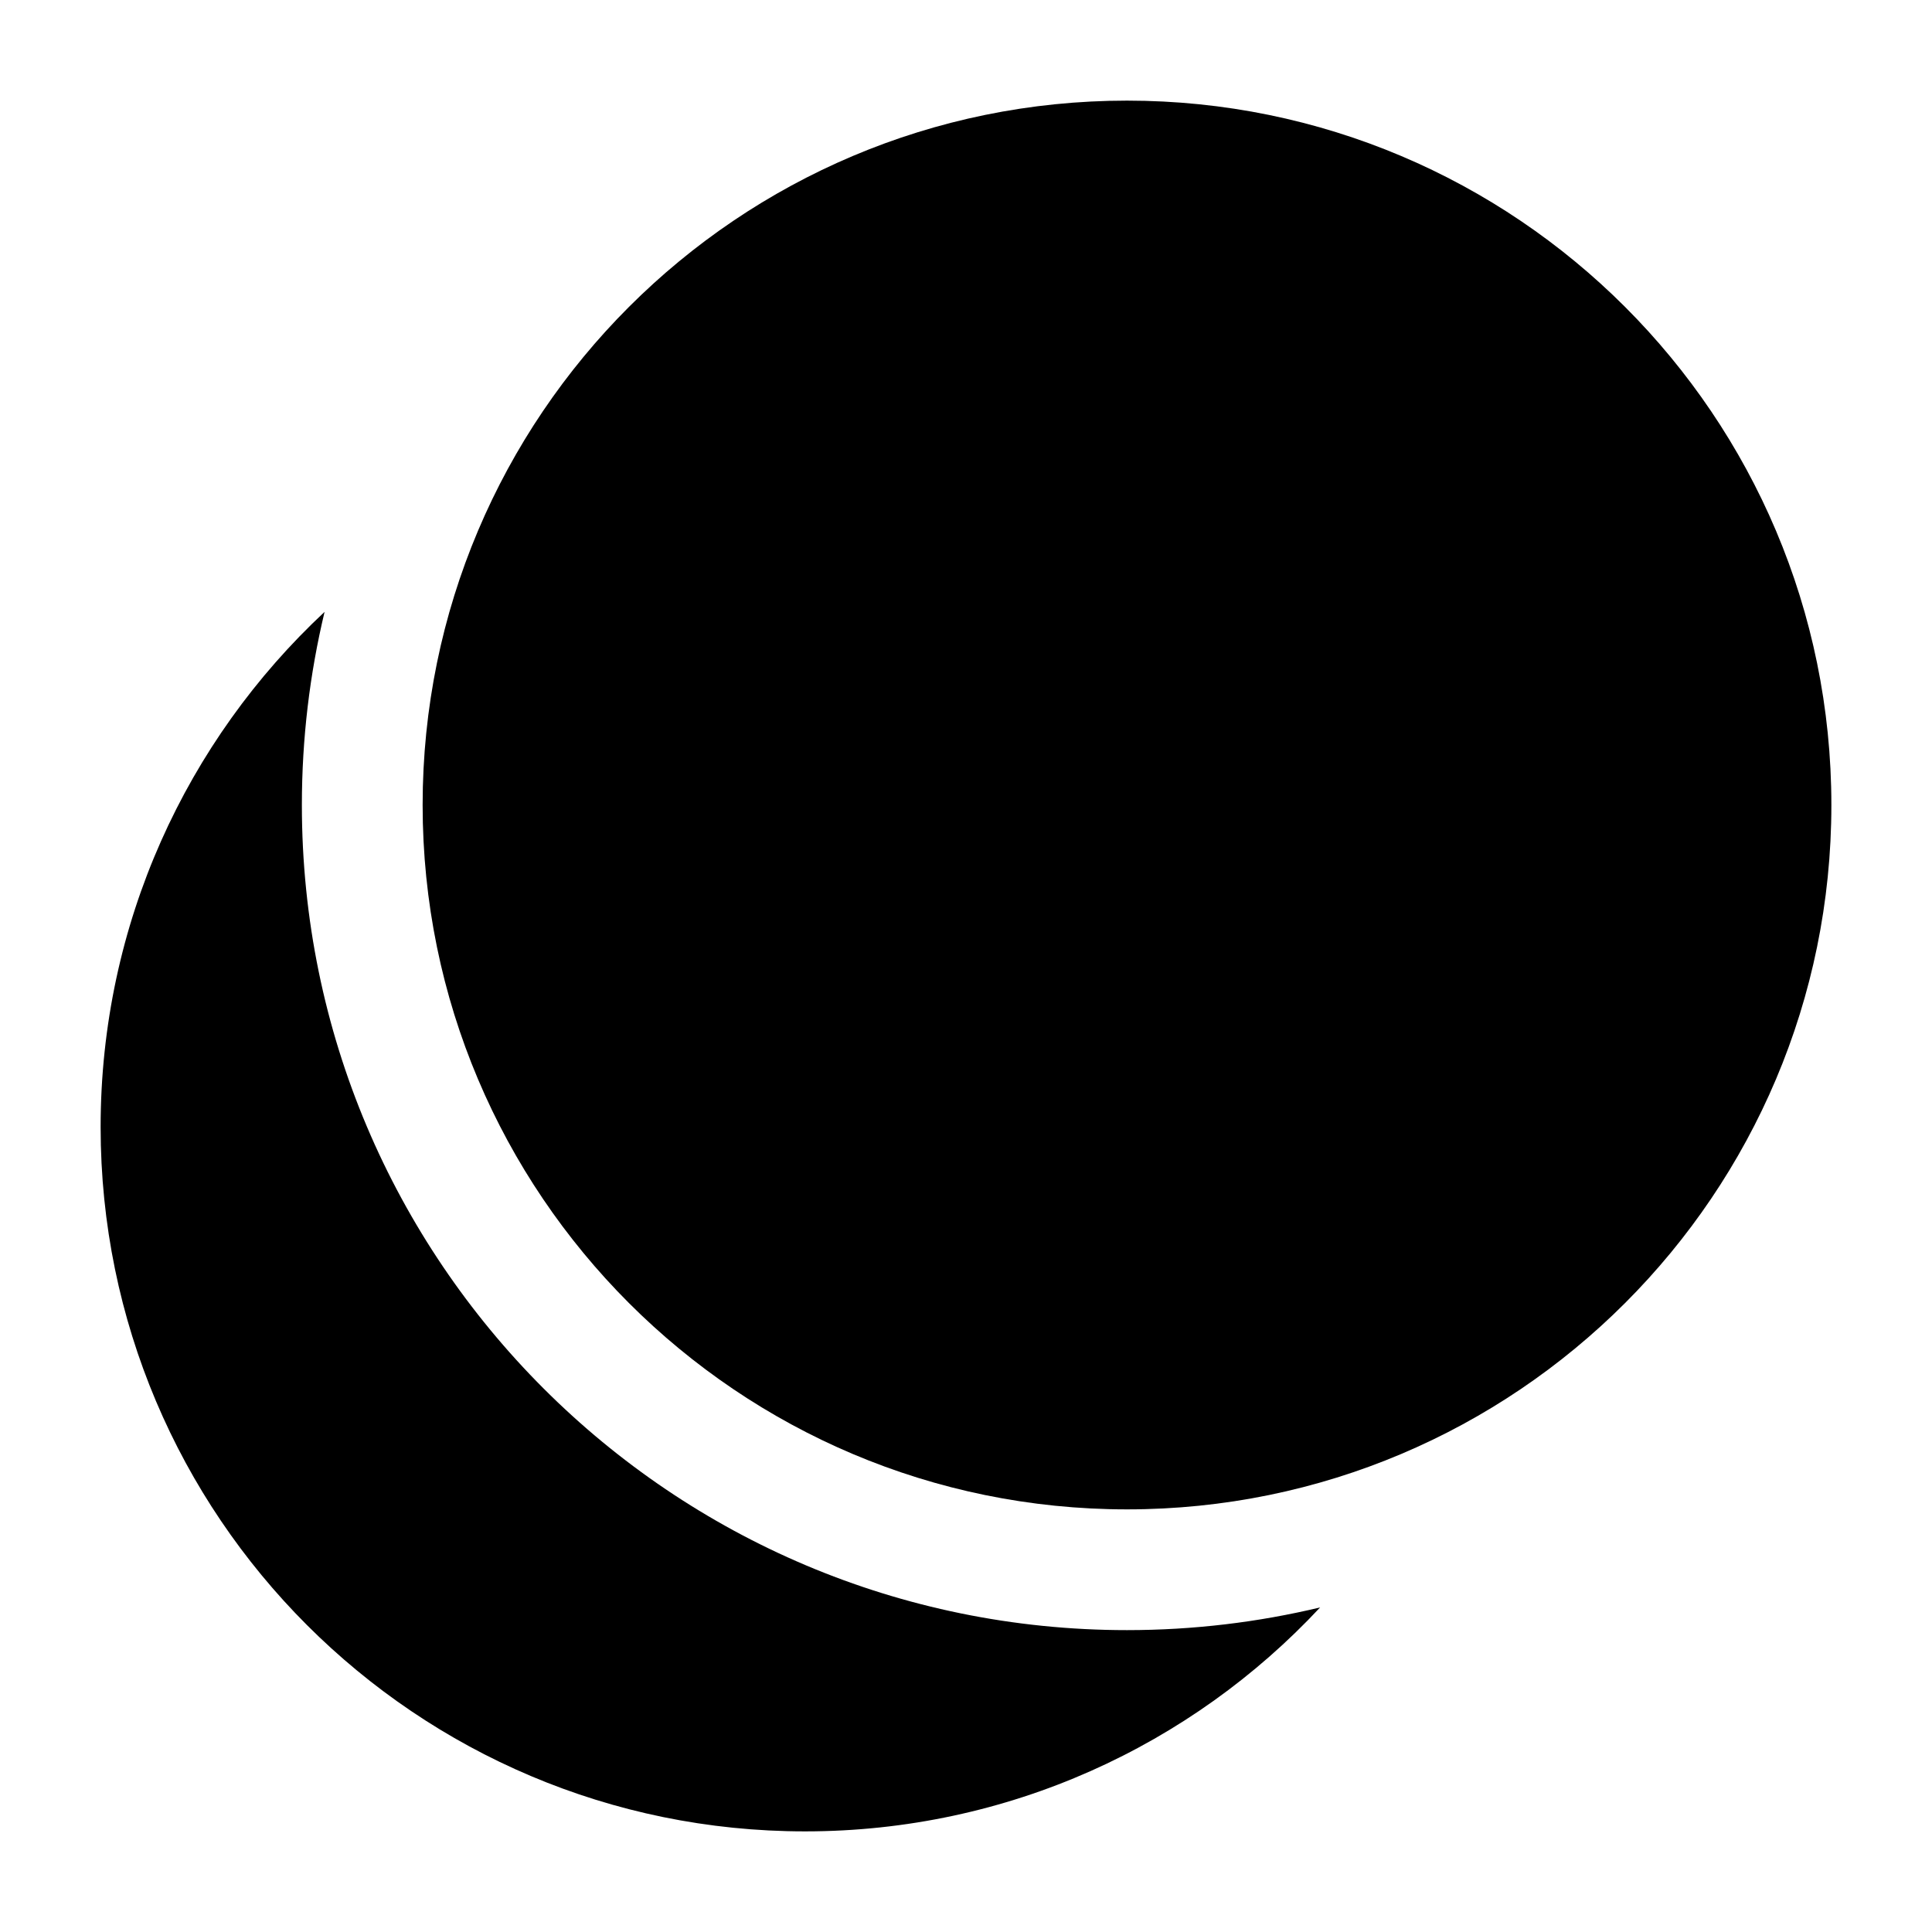<svg width="24" height="24" viewBox="0 0 24 24" xmlns="http://www.w3.org/2000/svg">
    <path d="M5.25 10C5.25 5.167 9.168 1.25 14 1.25C18.832 1.25 22.75 5.167 22.75 10C22.75 14.832 18.832 18.75 14 18.75C9.168 18.75 5.25 14.832 5.25 10Z"/>
    <path d="M4.032 7.601C3.848 8.37 3.75 9.174 3.75 10C3.75 15.661 8.339 20.25 14 20.25C14.826 20.25 15.63 20.152 16.399 19.968C14.802 21.68 12.526 22.75 10 22.75C5.168 22.75 1.25 18.832 1.25 14C1.25 11.474 2.32 9.198 4.032 7.601Z"/>
</svg>
